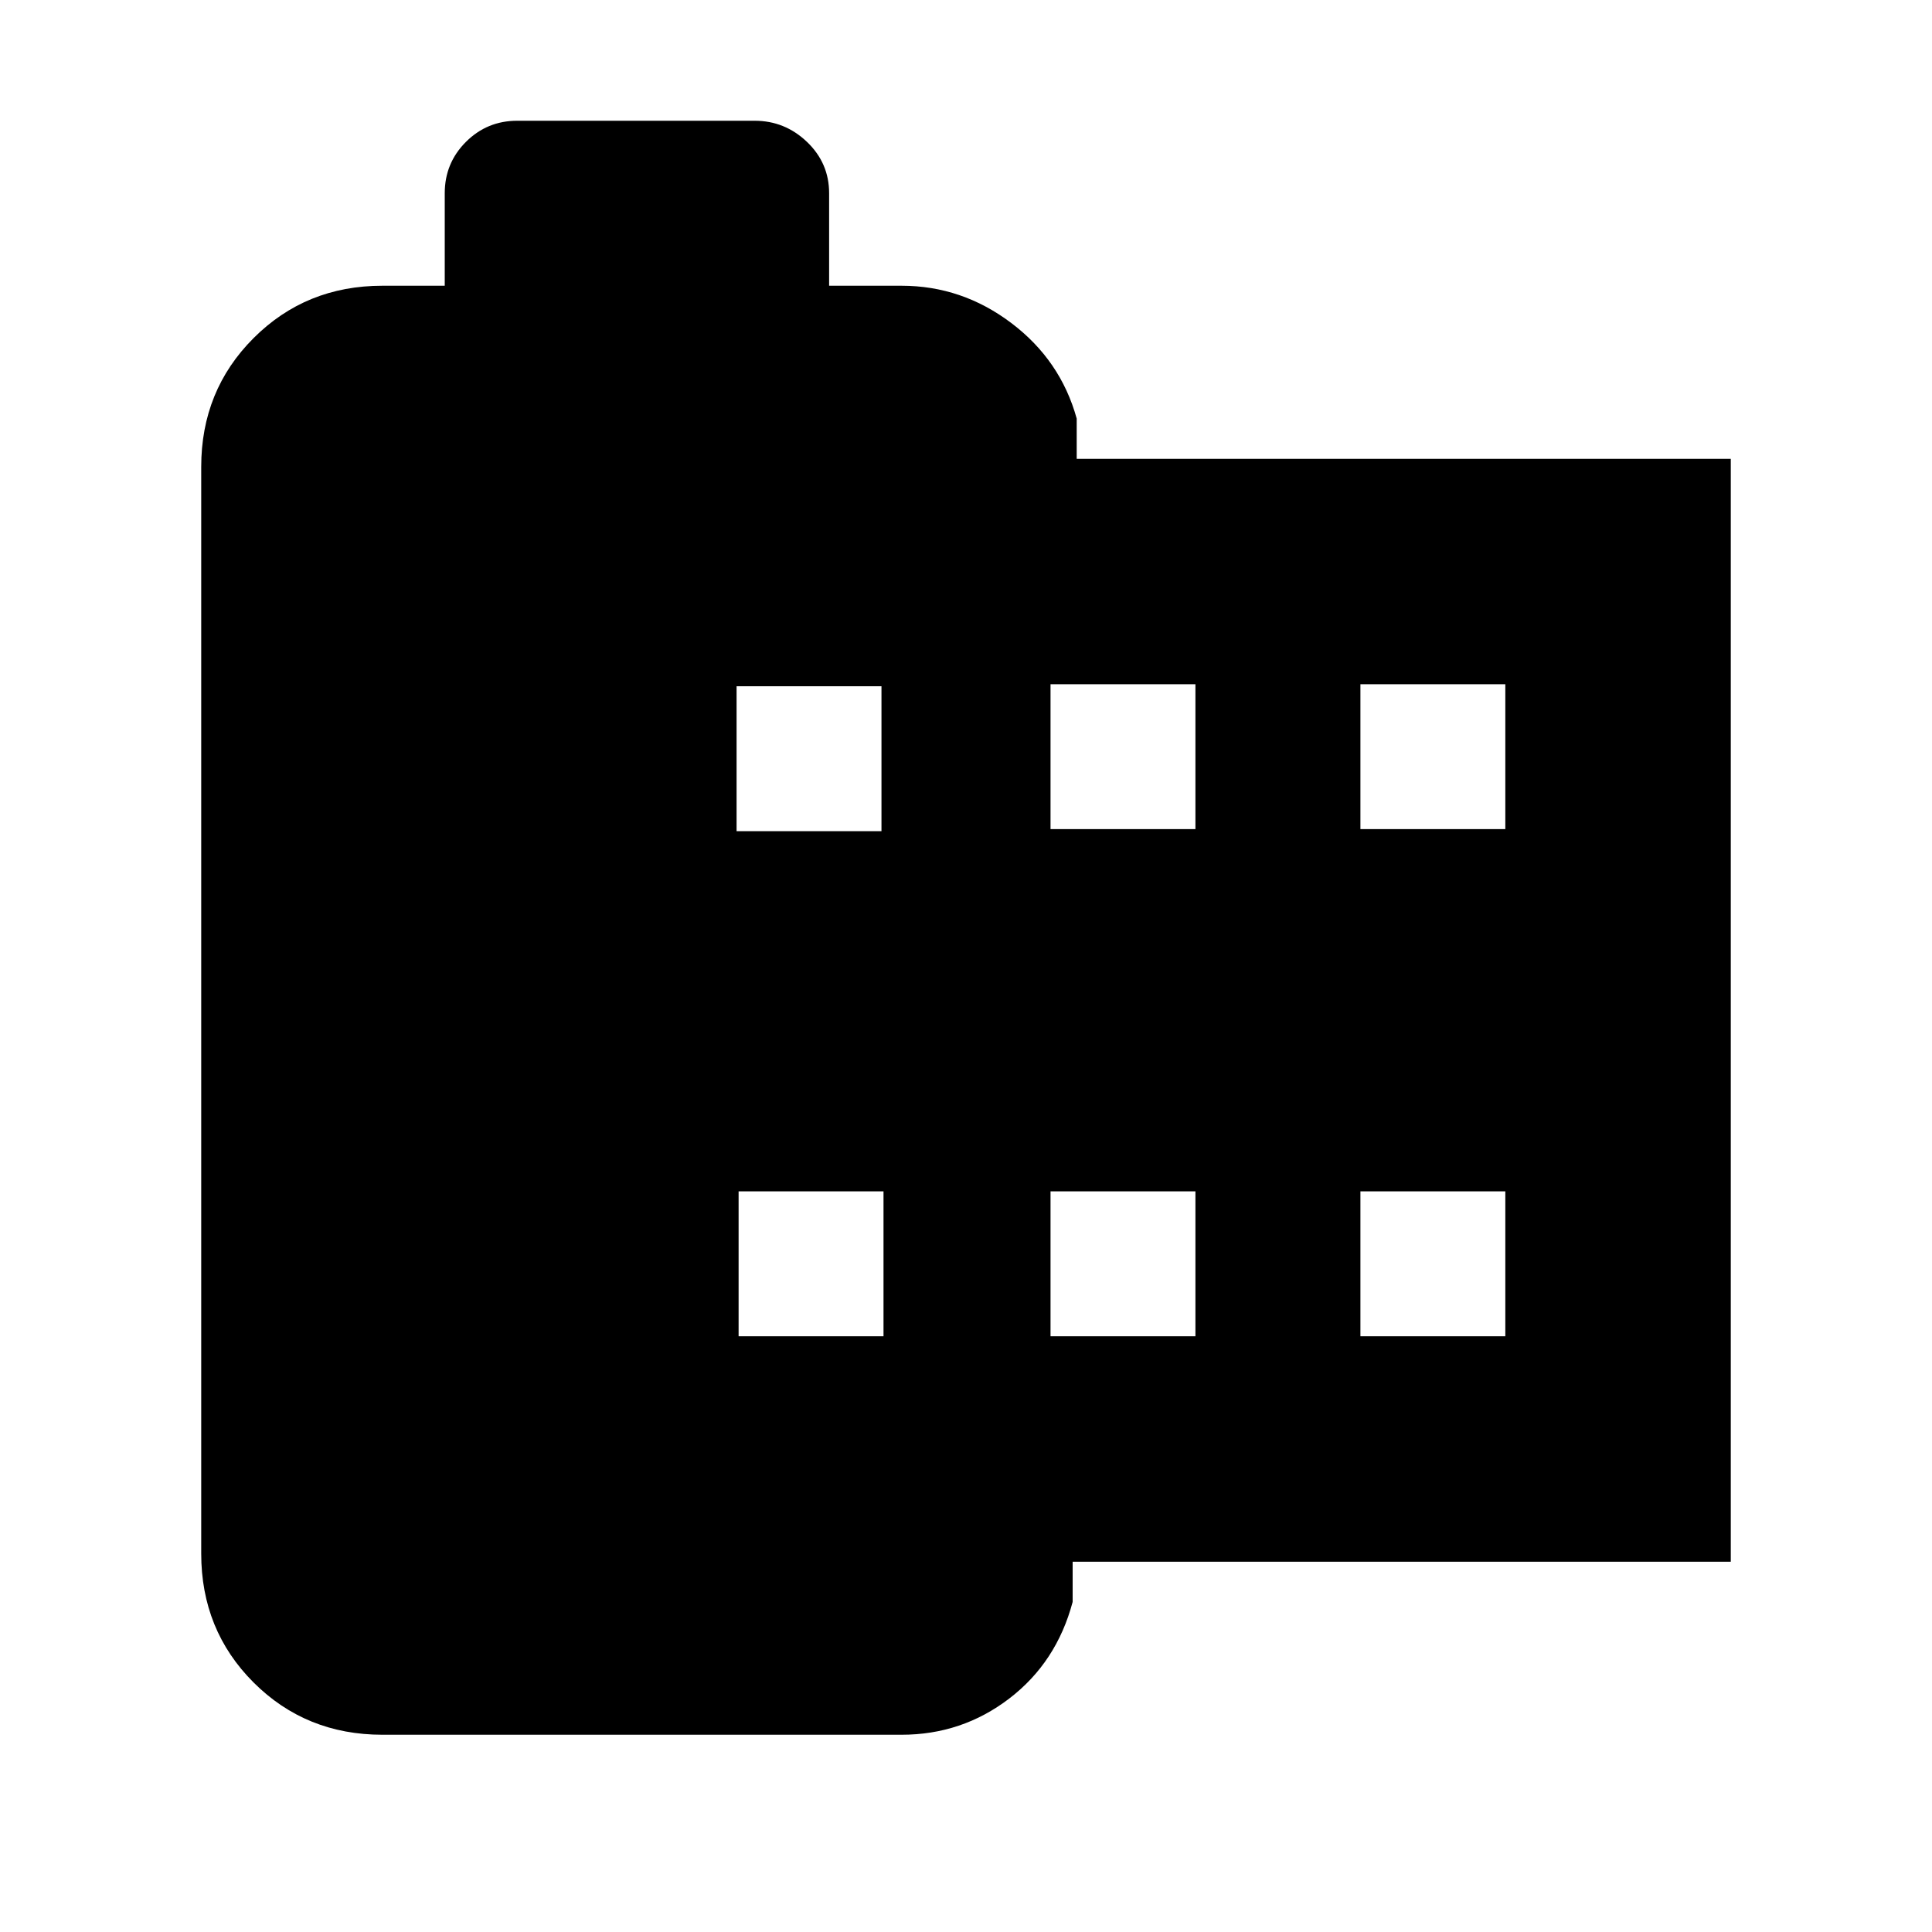 <svg xmlns="http://www.w3.org/2000/svg" height="20" width="20"><path d="M17.917 16.167H11.104V16.583Q10.938 17.208 10.448 17.583Q9.958 17.958 9.333 17.958H3.958Q3.167 17.958 2.625 17.417Q2.083 16.875 2.083 16.083V4.833Q2.083 4.042 2.625 3.5Q3.167 2.958 3.958 2.958H4.604V2Q4.604 1.688 4.823 1.469Q5.042 1.25 5.354 1.25H7.812Q8.125 1.25 8.354 1.469Q8.583 1.688 8.583 2V2.958H9.333Q9.958 2.958 10.469 3.344Q10.979 3.729 11.146 4.333V4.75H17.917ZM7.646 13.833H9.146V12.333H7.646ZM7.625 8.604H9.125V7.104H7.625ZM10.875 13.833H12.375V12.333H10.875ZM10.875 8.583H12.375V7.083H10.875ZM14.083 13.833H15.583V12.333H14.083ZM14.083 8.583H15.583V7.083H14.083Z"/></svg>